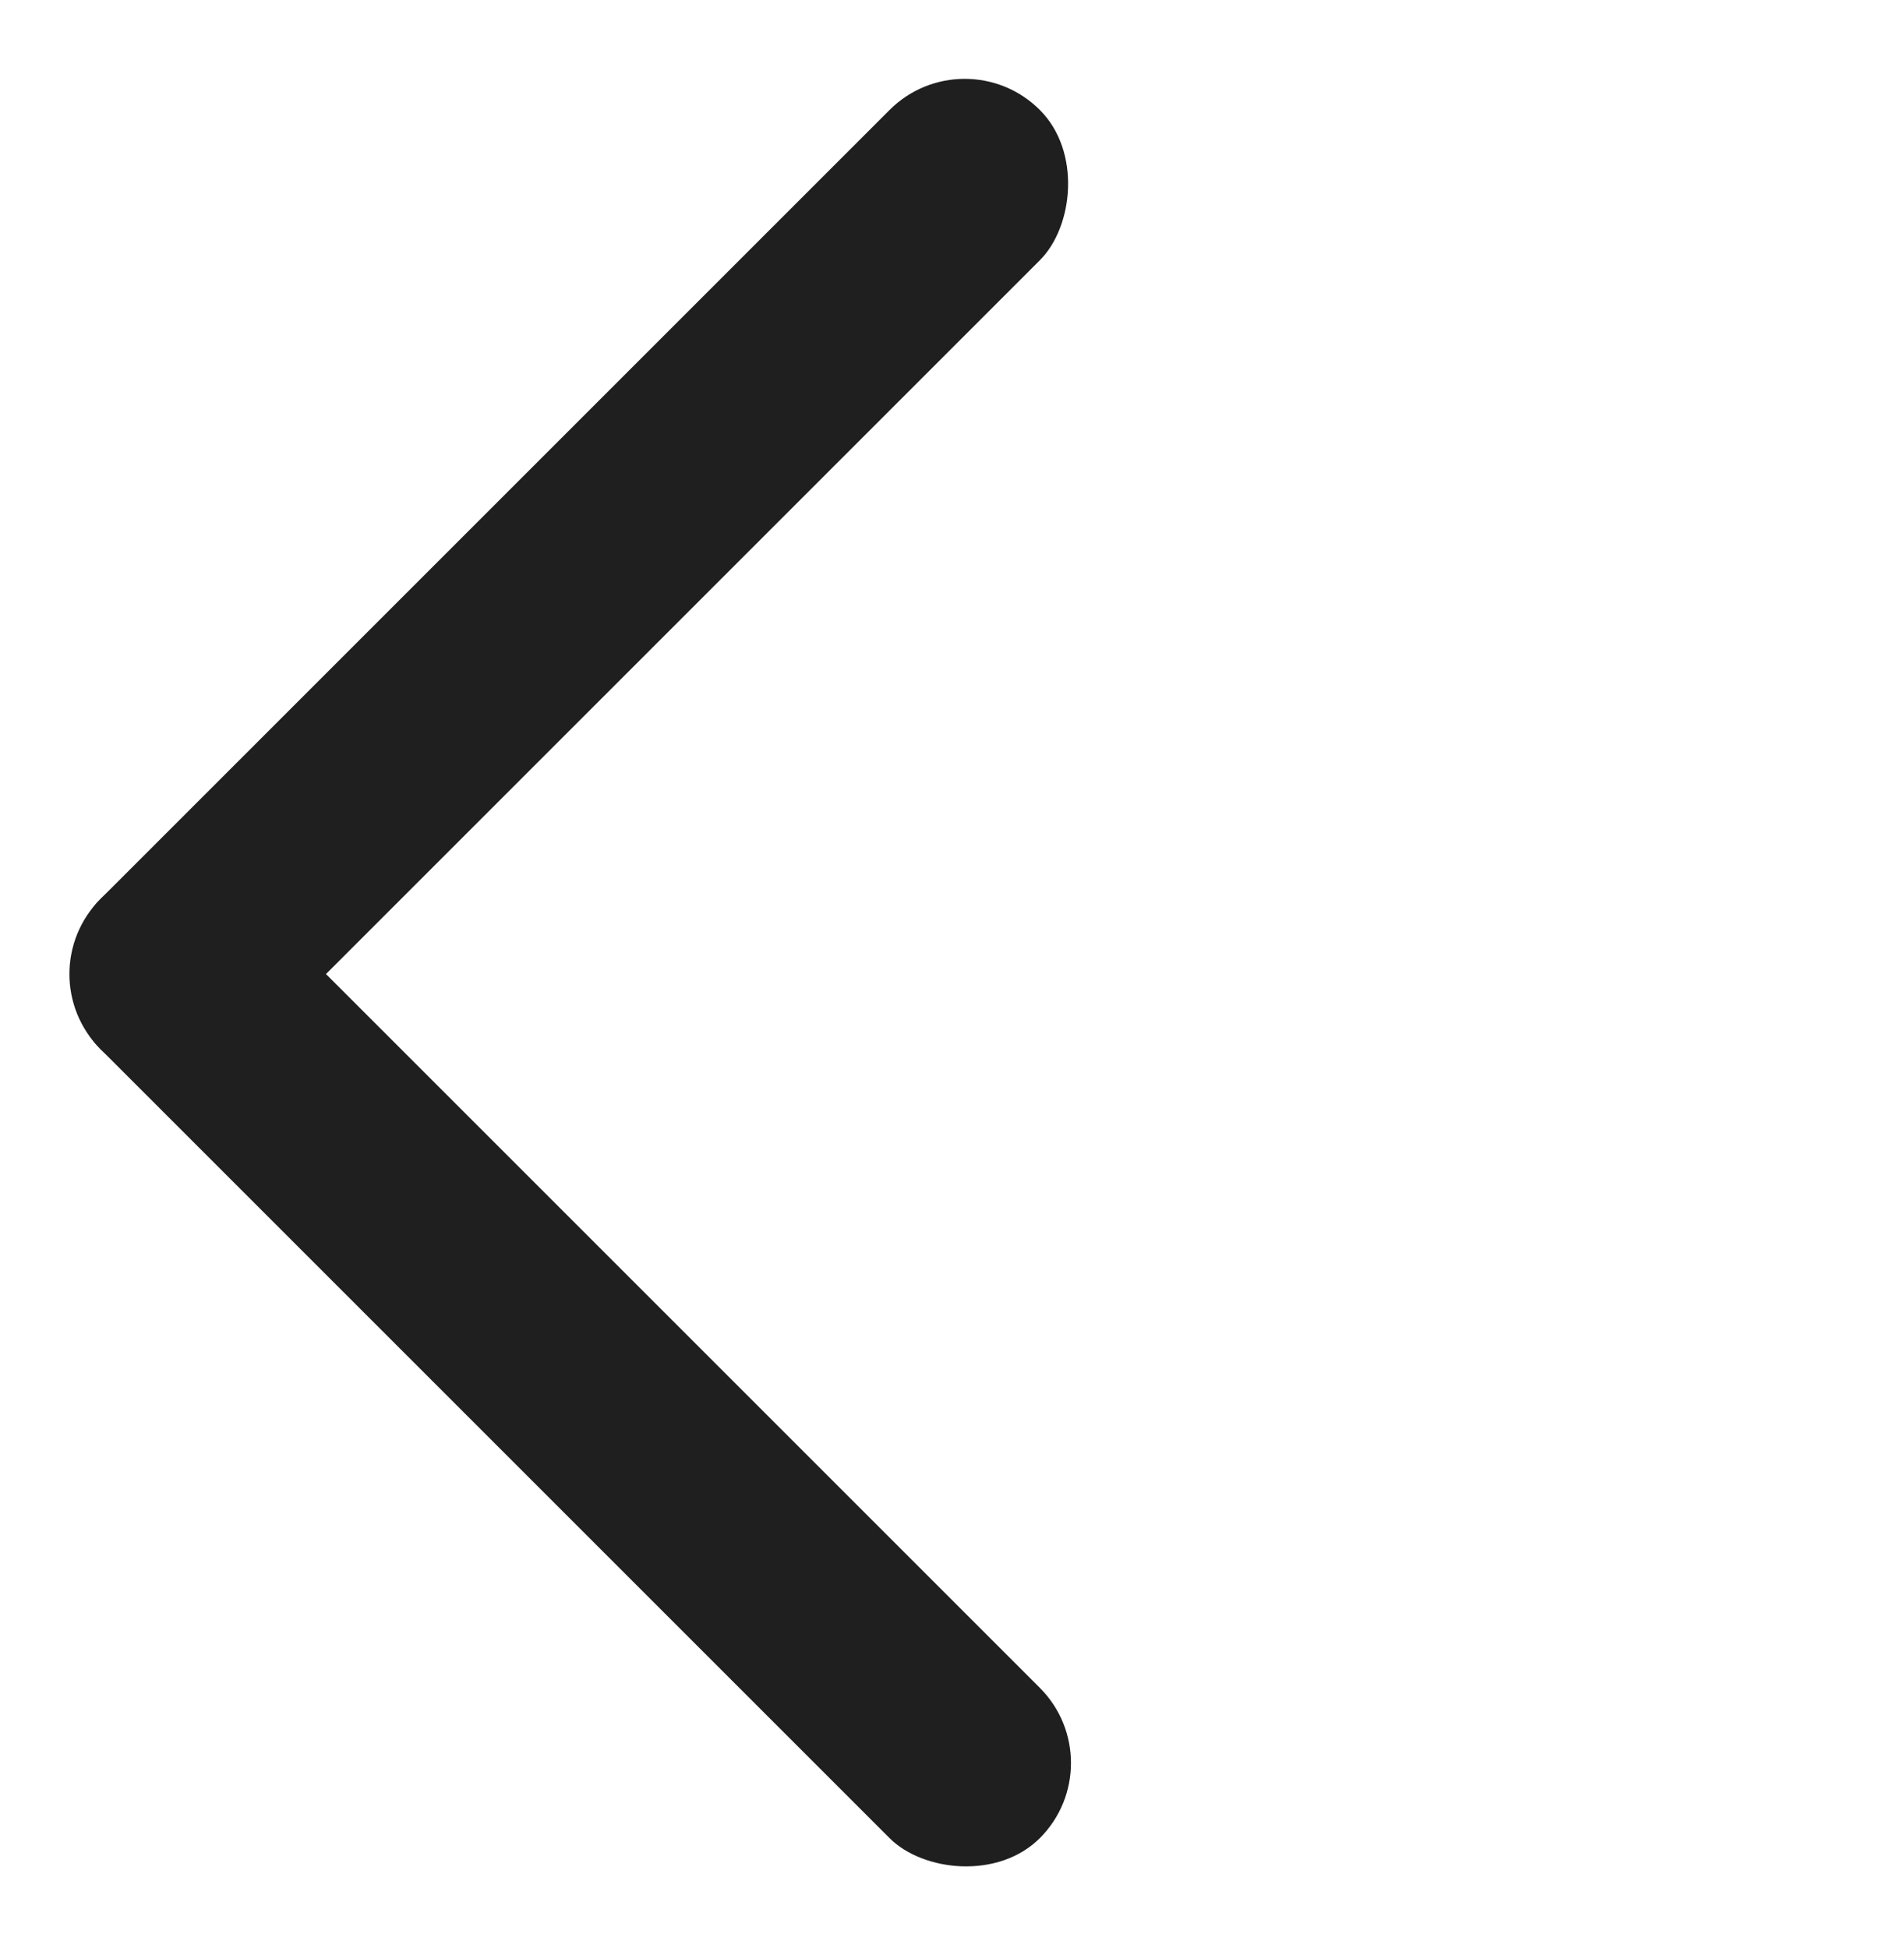 <svg width="43" height="44" viewBox="0 0 43 44" fill="none" xmlns="http://www.w3.org/2000/svg">
<rect x="25.181" y="39.819" width="4.8" height="30" rx="2.4" transform="rotate(135 25.181 39.819)" fill="#1F1F1F"/>
<rect x="3.968" y="25.394" width="4.8" height="30" rx="2.4" transform="rotate(-135 3.968 25.394)" fill="#1F1F1F"/>
</svg>
